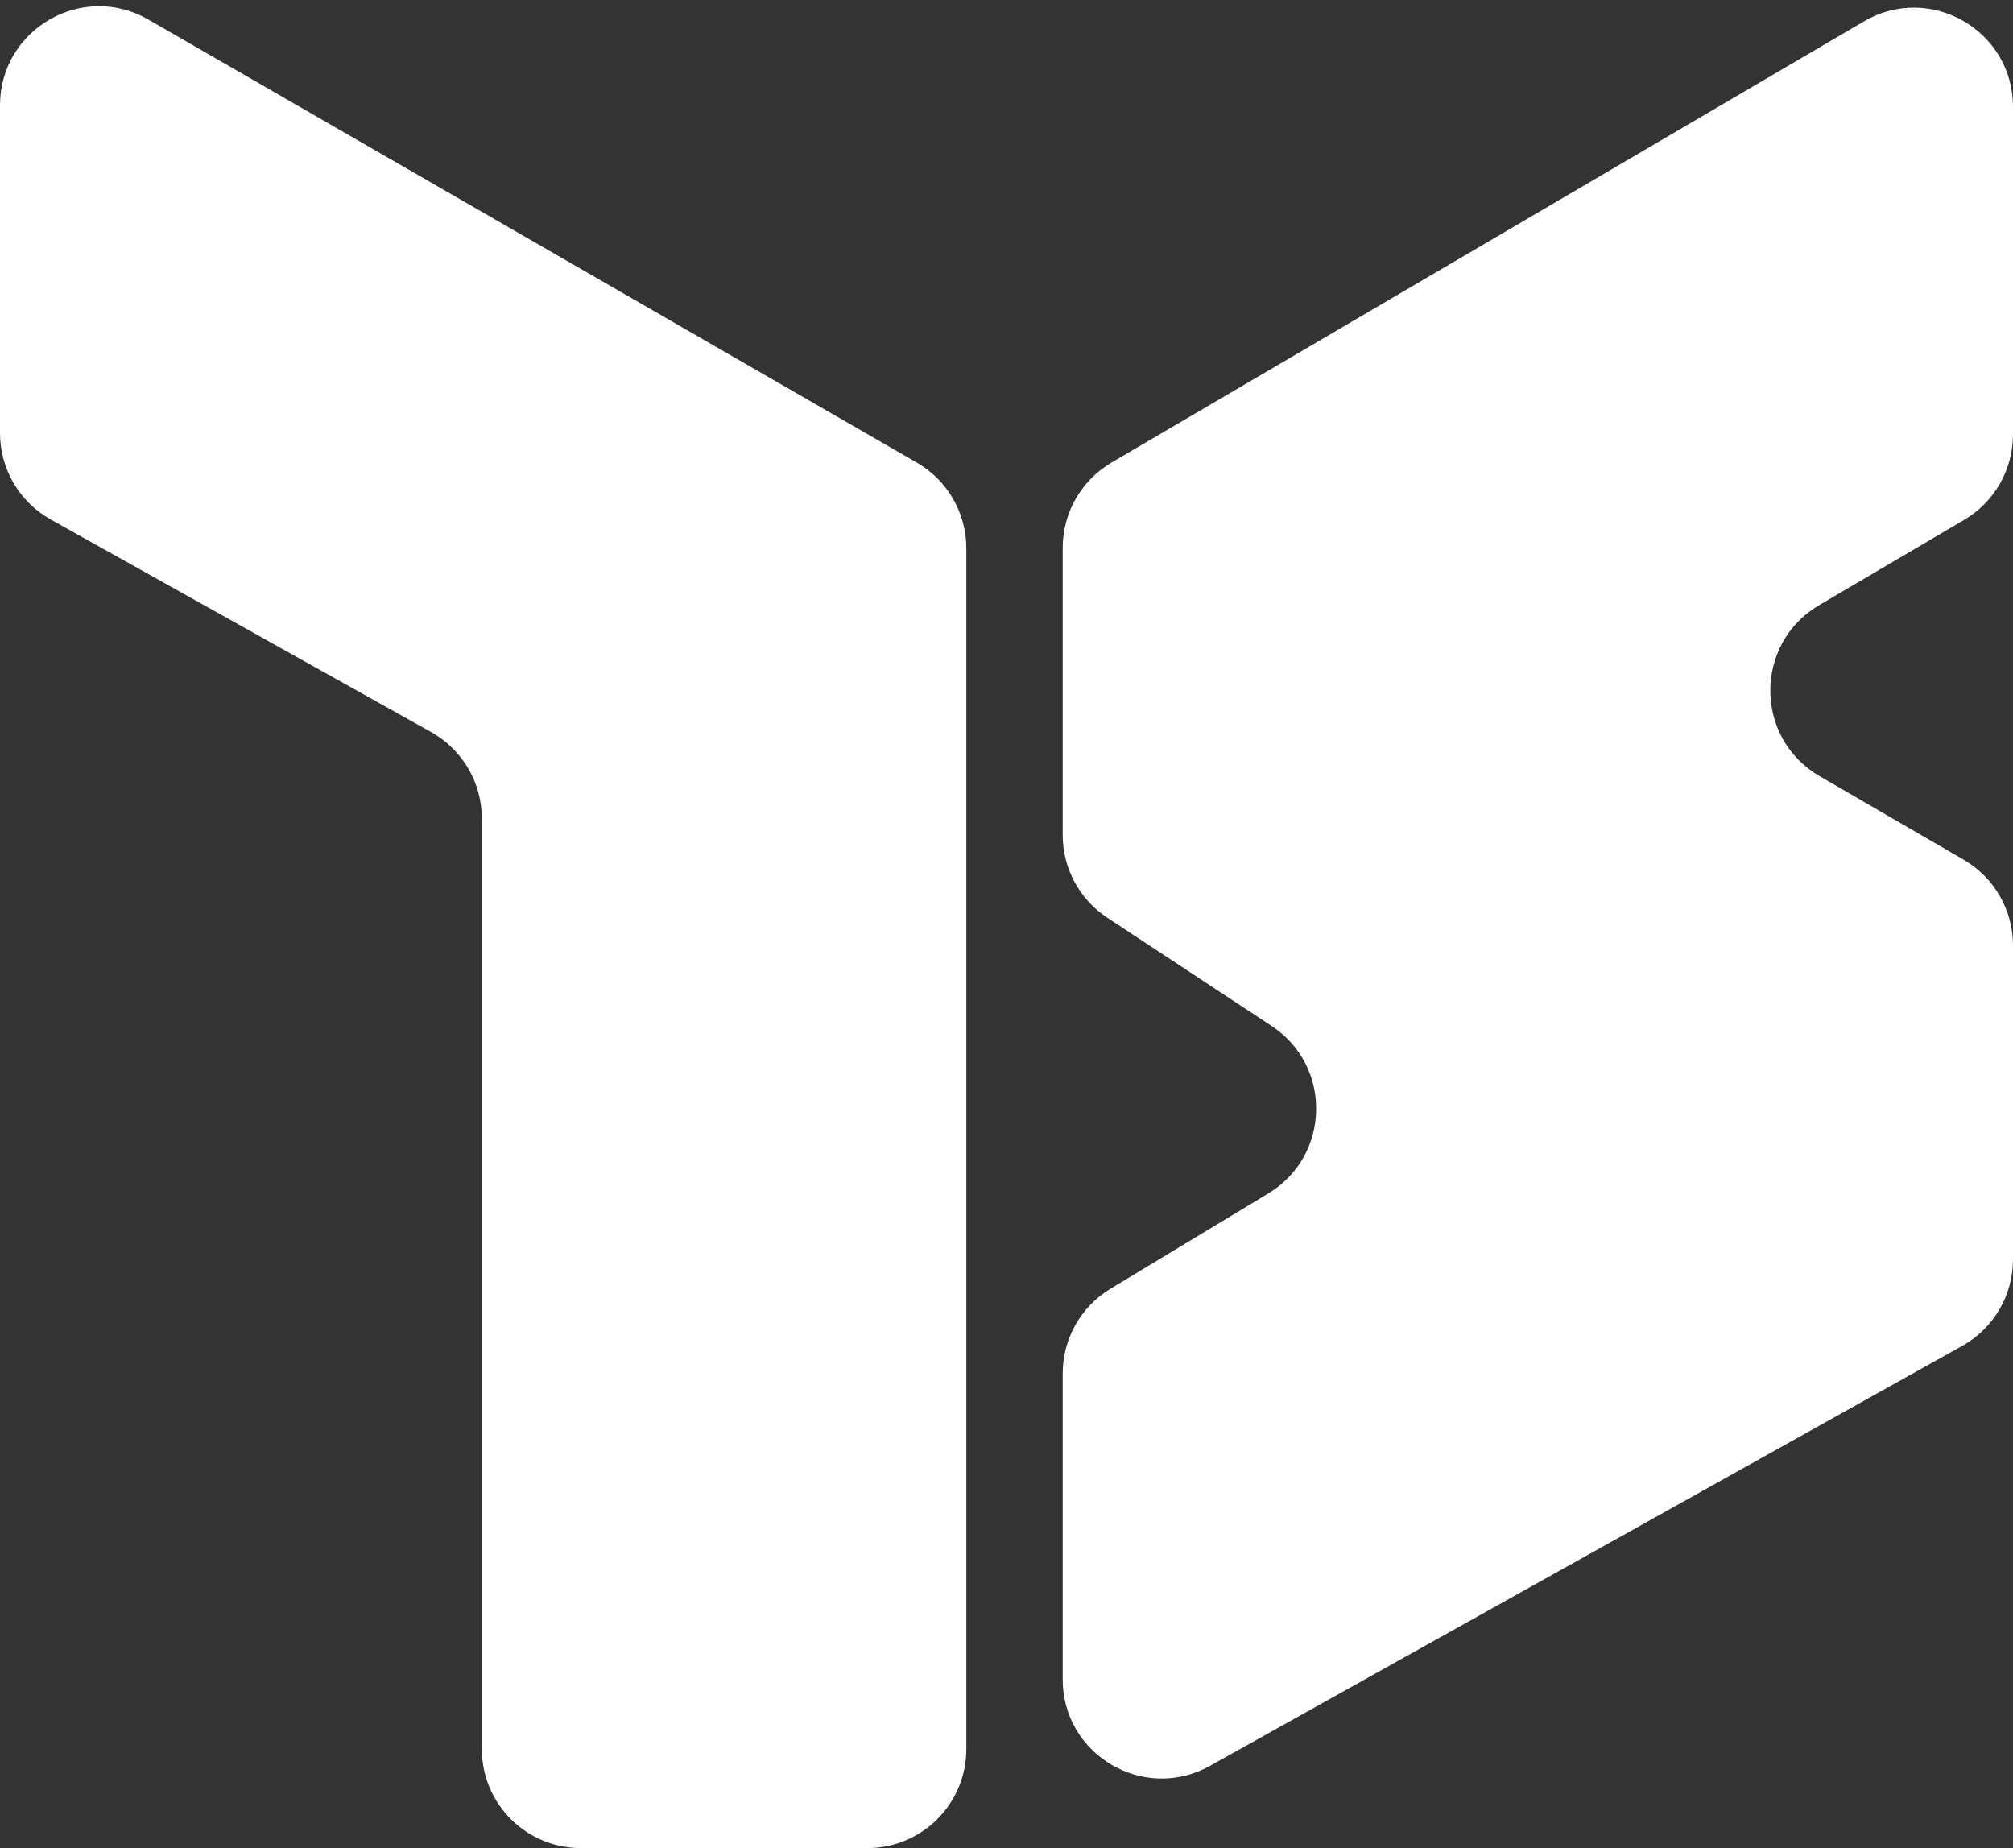 <svg width="61" height="56" viewBox="0 0 61 56" fill="none" xmlns="http://www.w3.org/2000/svg">
<rect x="0" y="0" width="61" height="56" fill="#333333" stroke="none"/>
<g id="Vector 12">
<path d="M0 13.123V3.193C0 0.884 2.498 -0.56 4.498 0.594L27.782 14.017C28.711 14.553 29.283 15.544 29.283 16.616V53C29.283 54.657 27.94 56 26.283 56H17.601C15.944 56 14.601 54.657 14.601 53V24.802C14.601 23.715 14.013 22.713 13.064 22.183L1.537 15.742C0.588 15.211 0 14.21 0 13.123Z" fill="white"/>
<path d="M61 13.167V3.236C61 0.918 58.483 -0.524 56.483 0.648L33.686 14.014C32.768 14.552 32.203 15.537 32.203 16.602V25.303C32.203 26.312 32.711 27.253 33.553 27.808L38.534 31.089C40.376 32.303 40.323 35.022 38.435 36.163L33.653 39.05C32.753 39.593 32.203 40.567 32.203 41.618V50.889C32.203 53.18 34.666 54.625 36.666 53.509L59.462 40.783C60.412 40.253 61 39.251 61 38.164V28.647C61 27.578 60.431 26.589 59.506 26.052L55.14 23.519C53.154 22.367 53.146 19.502 55.125 18.338L59.521 15.753C60.437 15.214 61 14.23 61 13.167Z" fill="white"/>
</g>
</svg>
